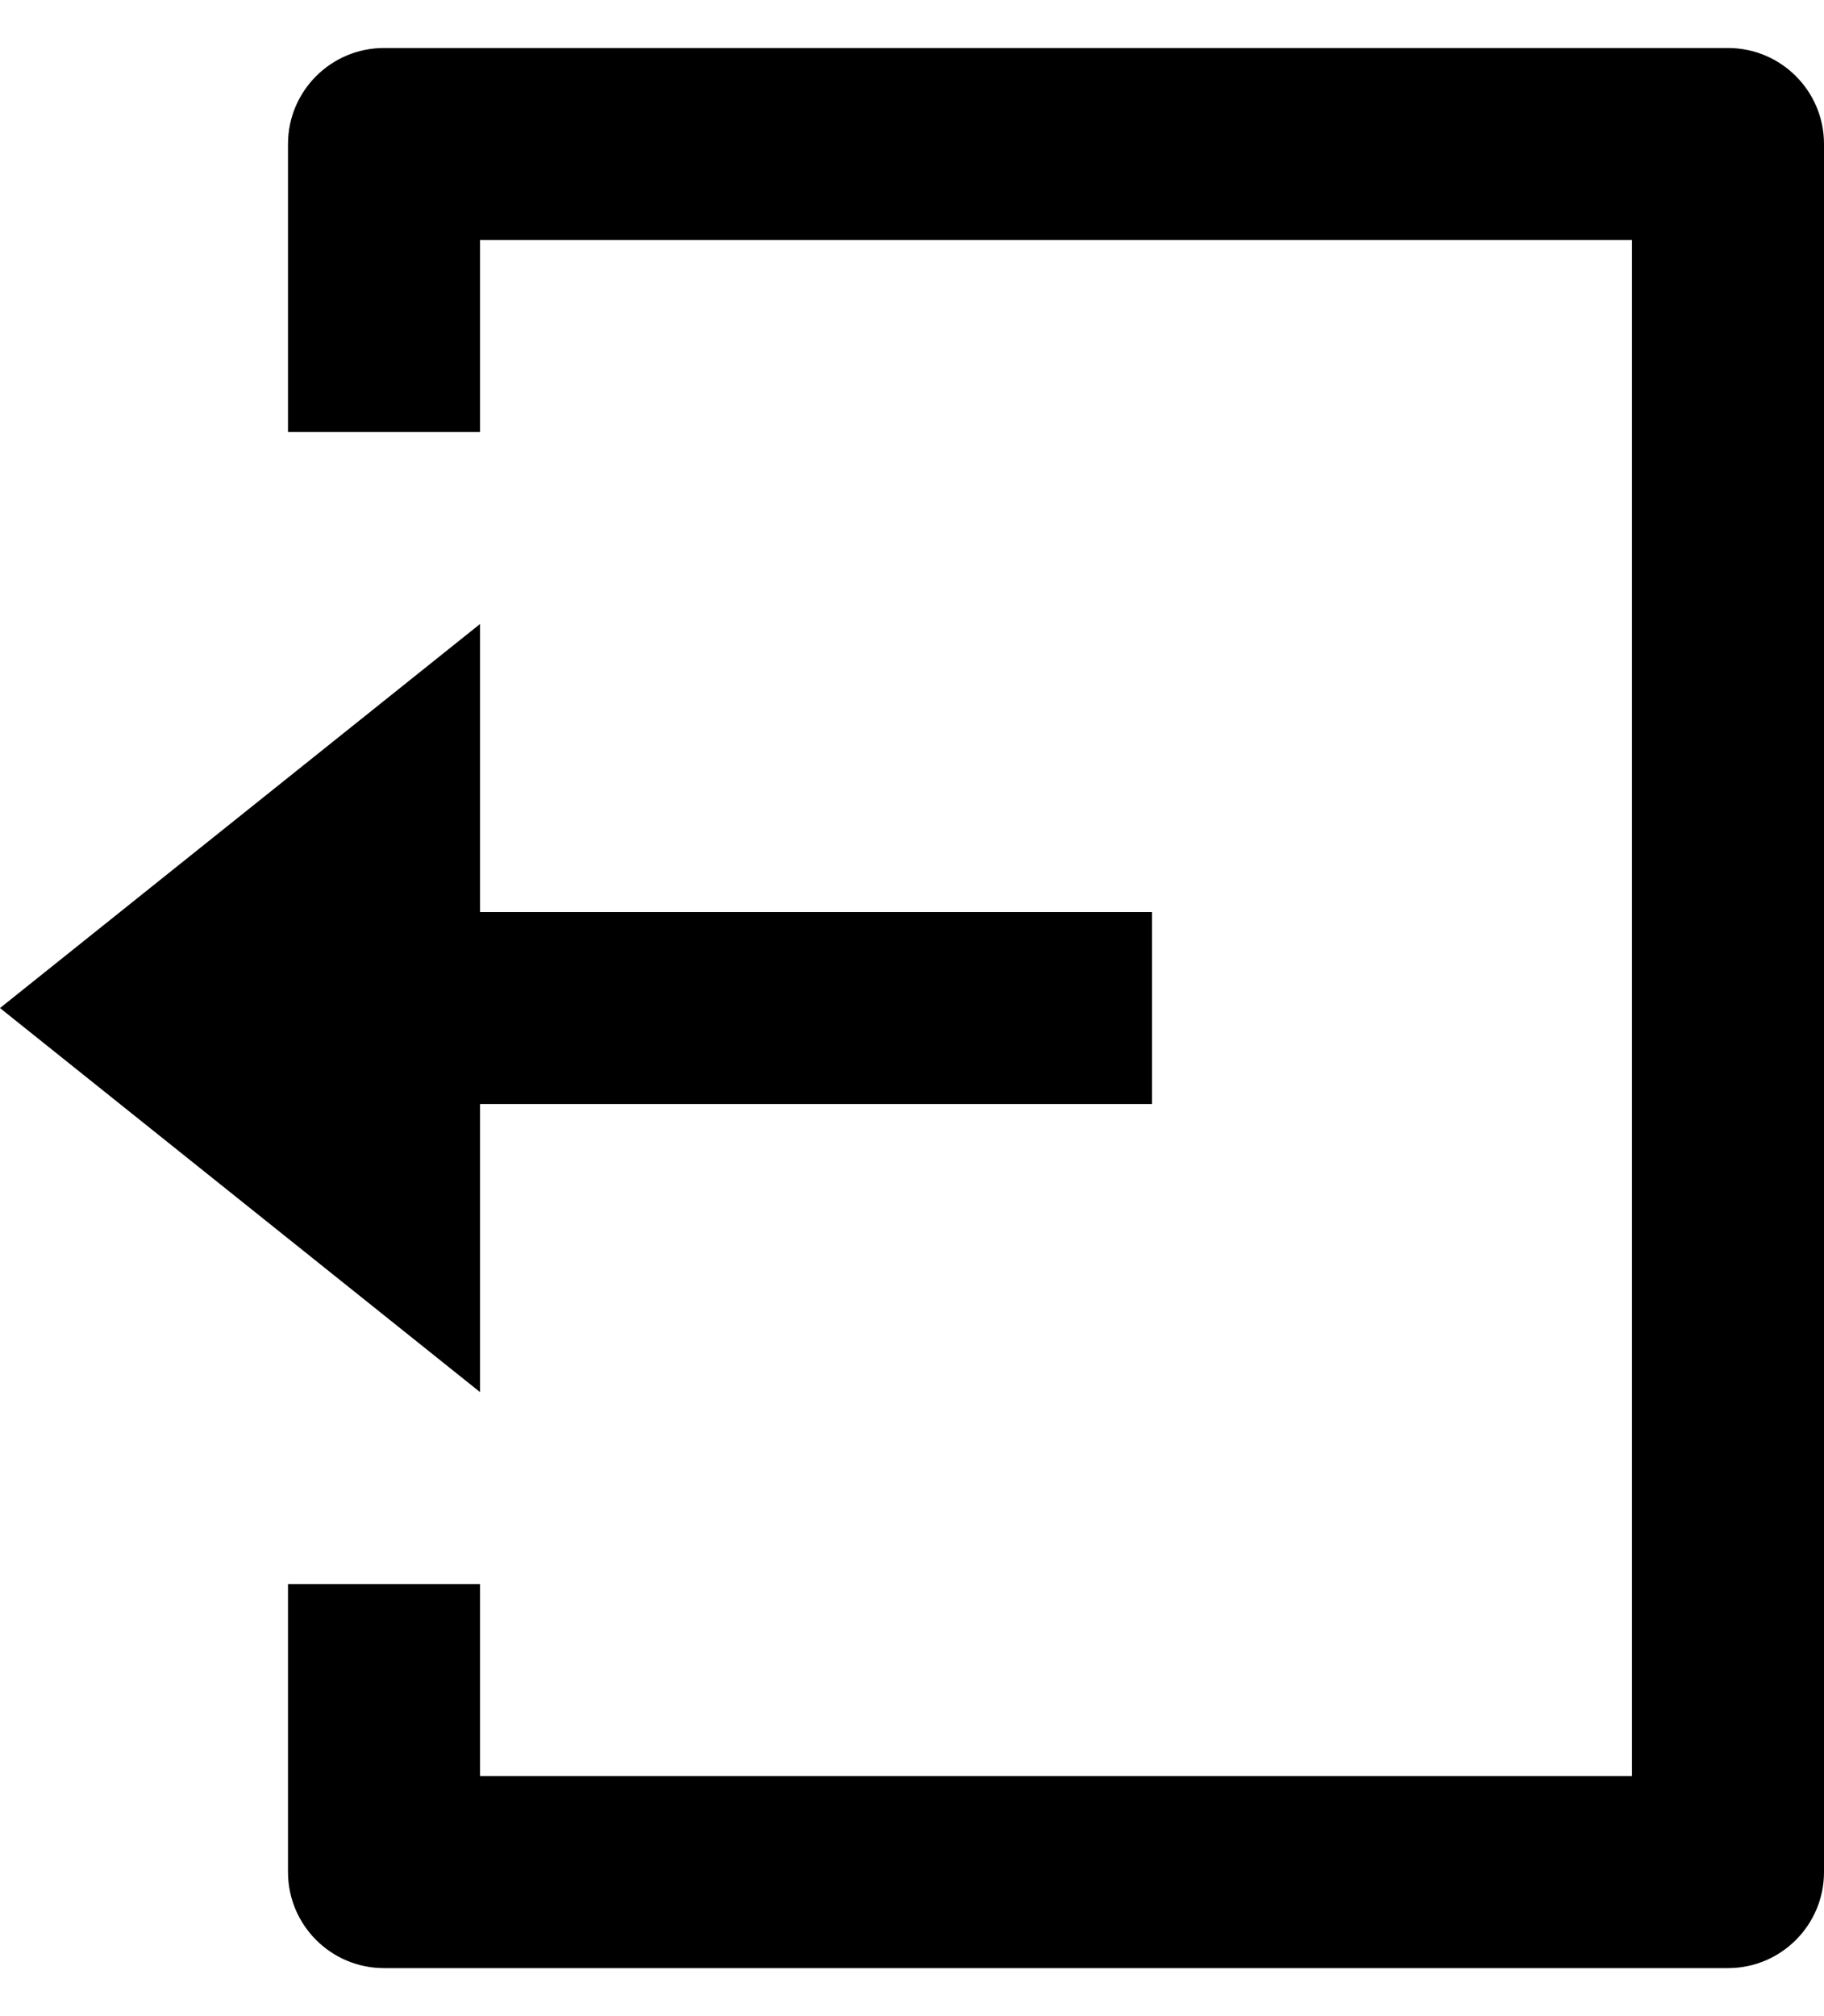 <svg width="19" height="21" viewBox="0 0 19 21" fill="none" xmlns="http://www.w3.org/2000/svg">
<path d="M3 16.5H5V18.5H17V2.5H5V4.5H3V1.5C3 0.948 3.448 0.5 4 0.5H18C18.552 0.5 19 0.948 19 1.5V19.5C19 20.052 18.552 20.5 18 20.5H4C3.448 20.5 3 20.052 3 19.5V16.5ZM5 9.5H12V11.5H5V14.5L0 10.5L5 6.5V9.5Z" fill="black"/>
</svg>
